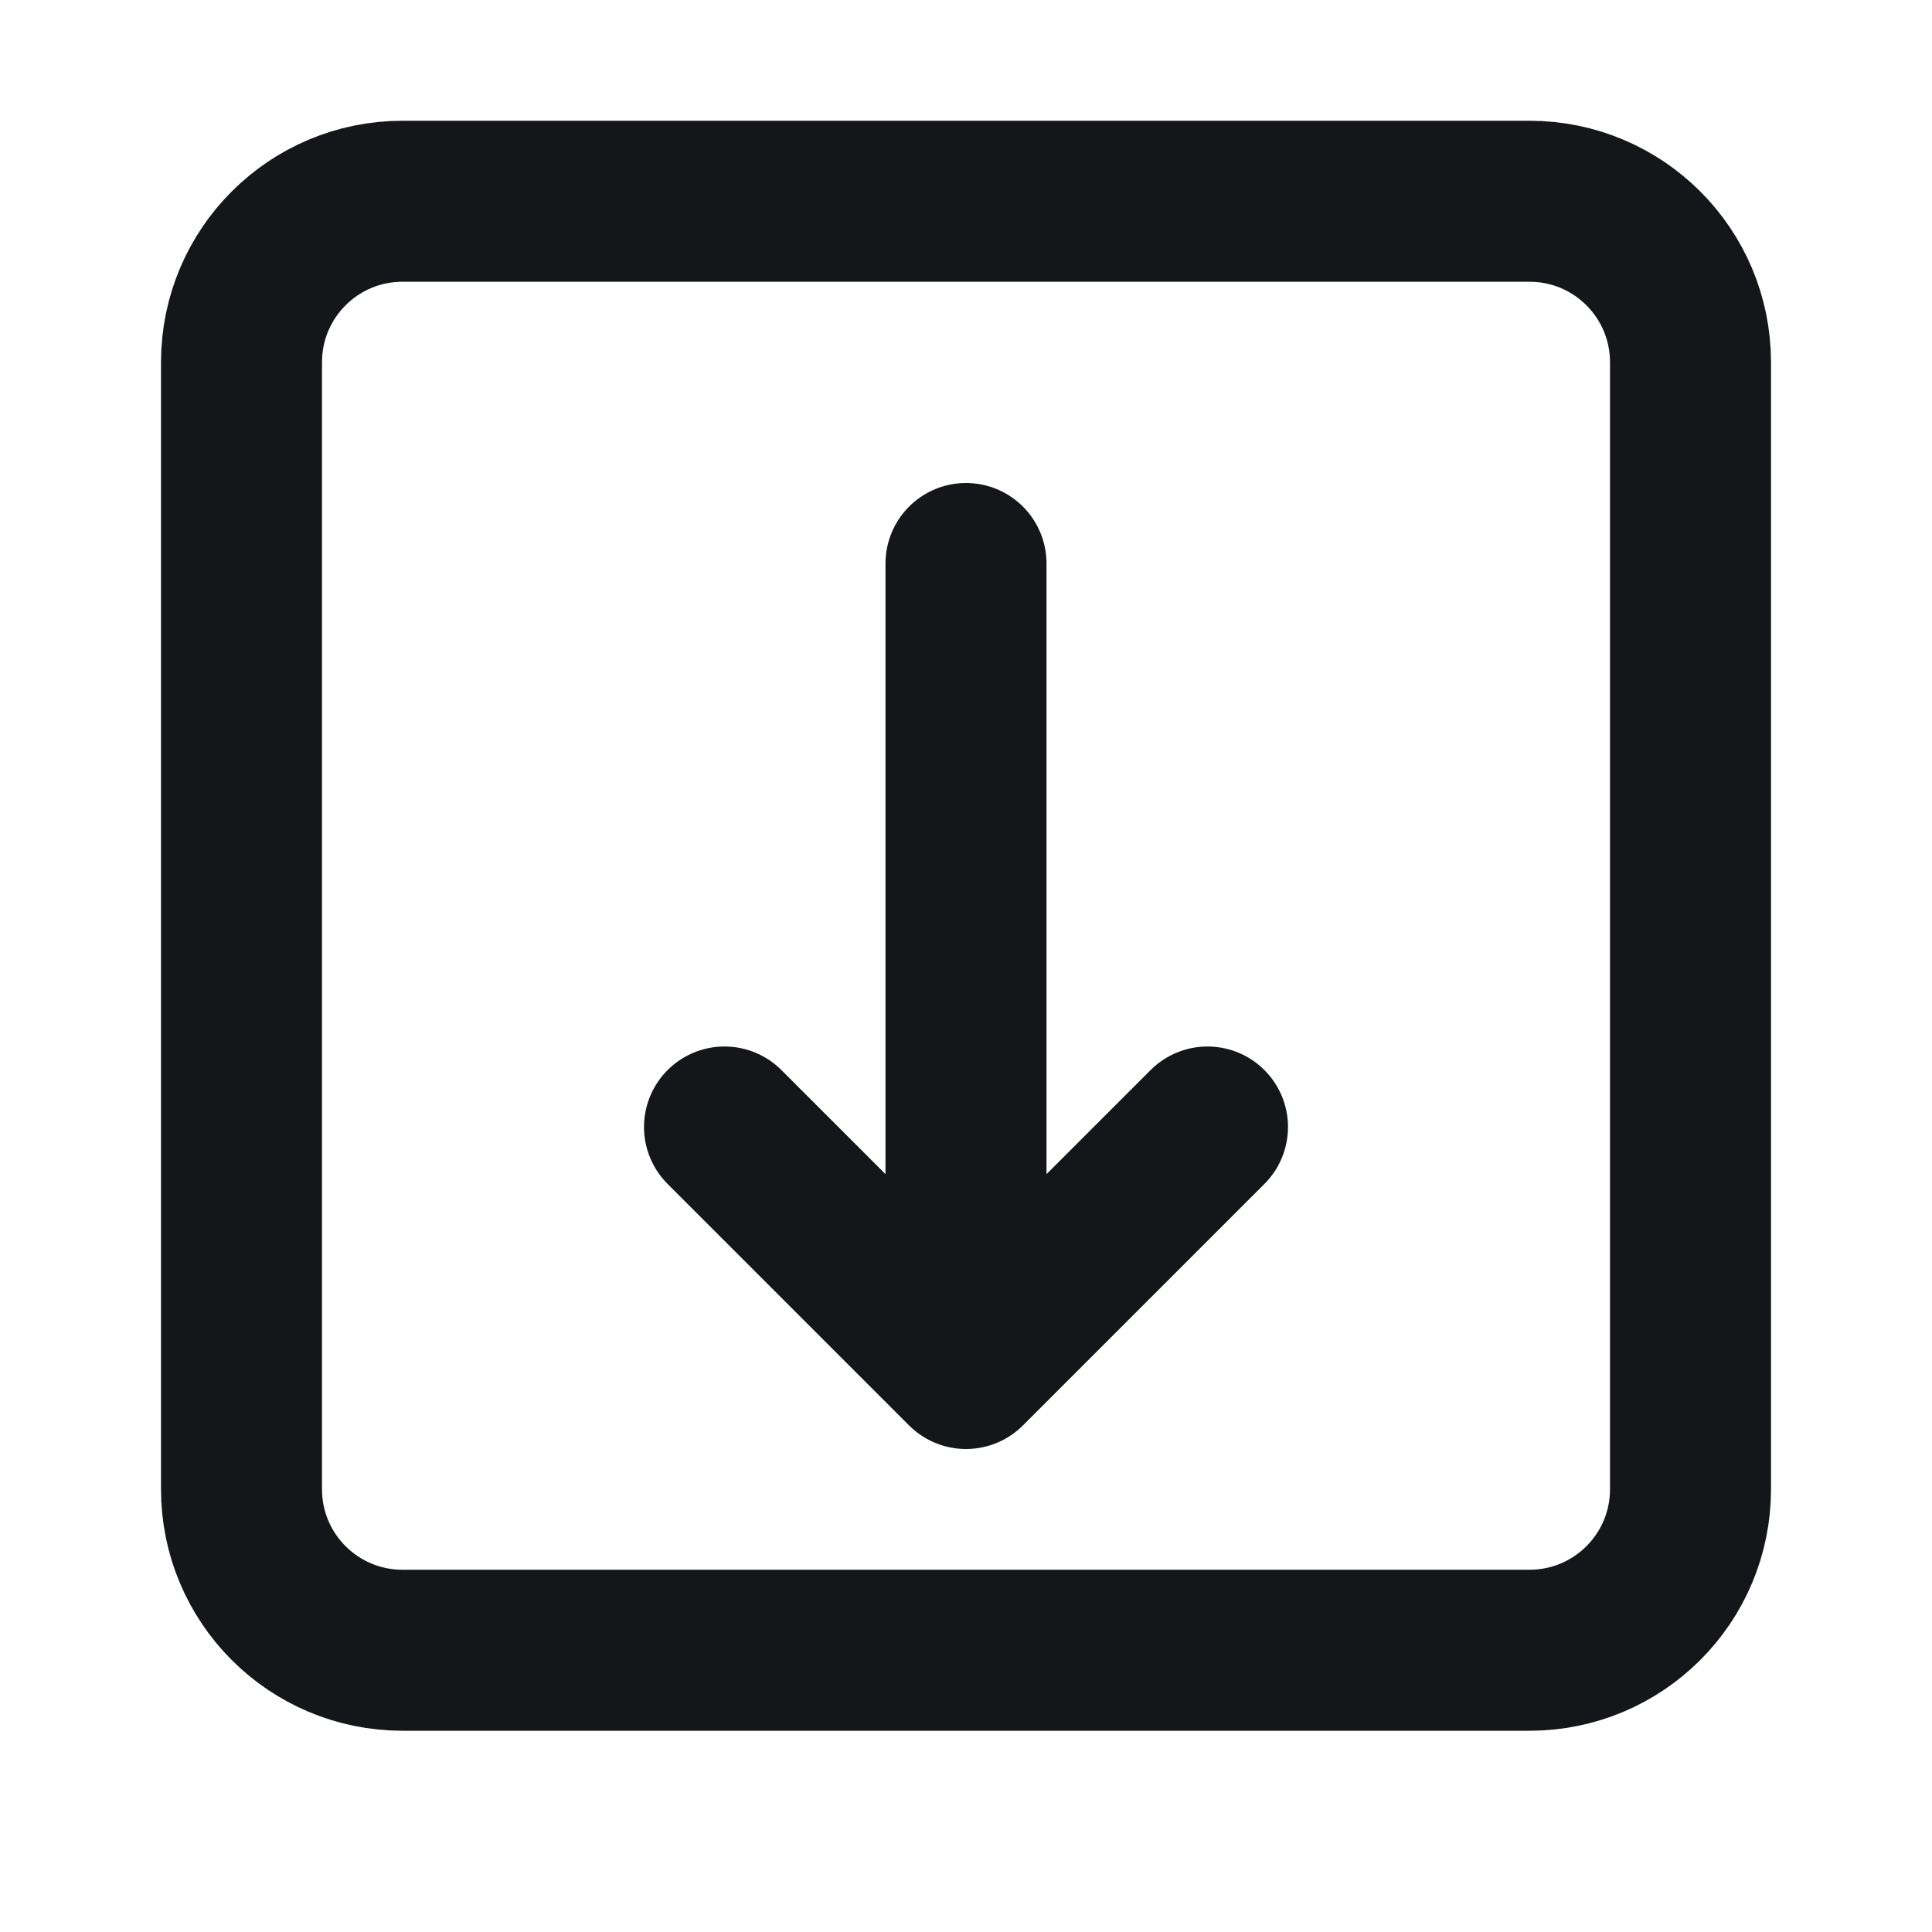 <svg width="24" height="24" viewBox="0 0 24 24" fill="none" xmlns="http://www.w3.org/2000/svg">
<path d="M12 7V17M12 17L15 14M12 17L9 14M5 20.5H19C20.105 20.5 21 19.605 21 18.5V4.5C21 3.395 20.105 2.5 19 2.5H5C3.895 2.5 3 3.395 3 4.5V18.5C3 19.605 3.895 20.5 5 20.5Z" stroke="#151619" stroke-width="2" stroke-linecap="round" stroke-linejoin="round"/>
</svg>
